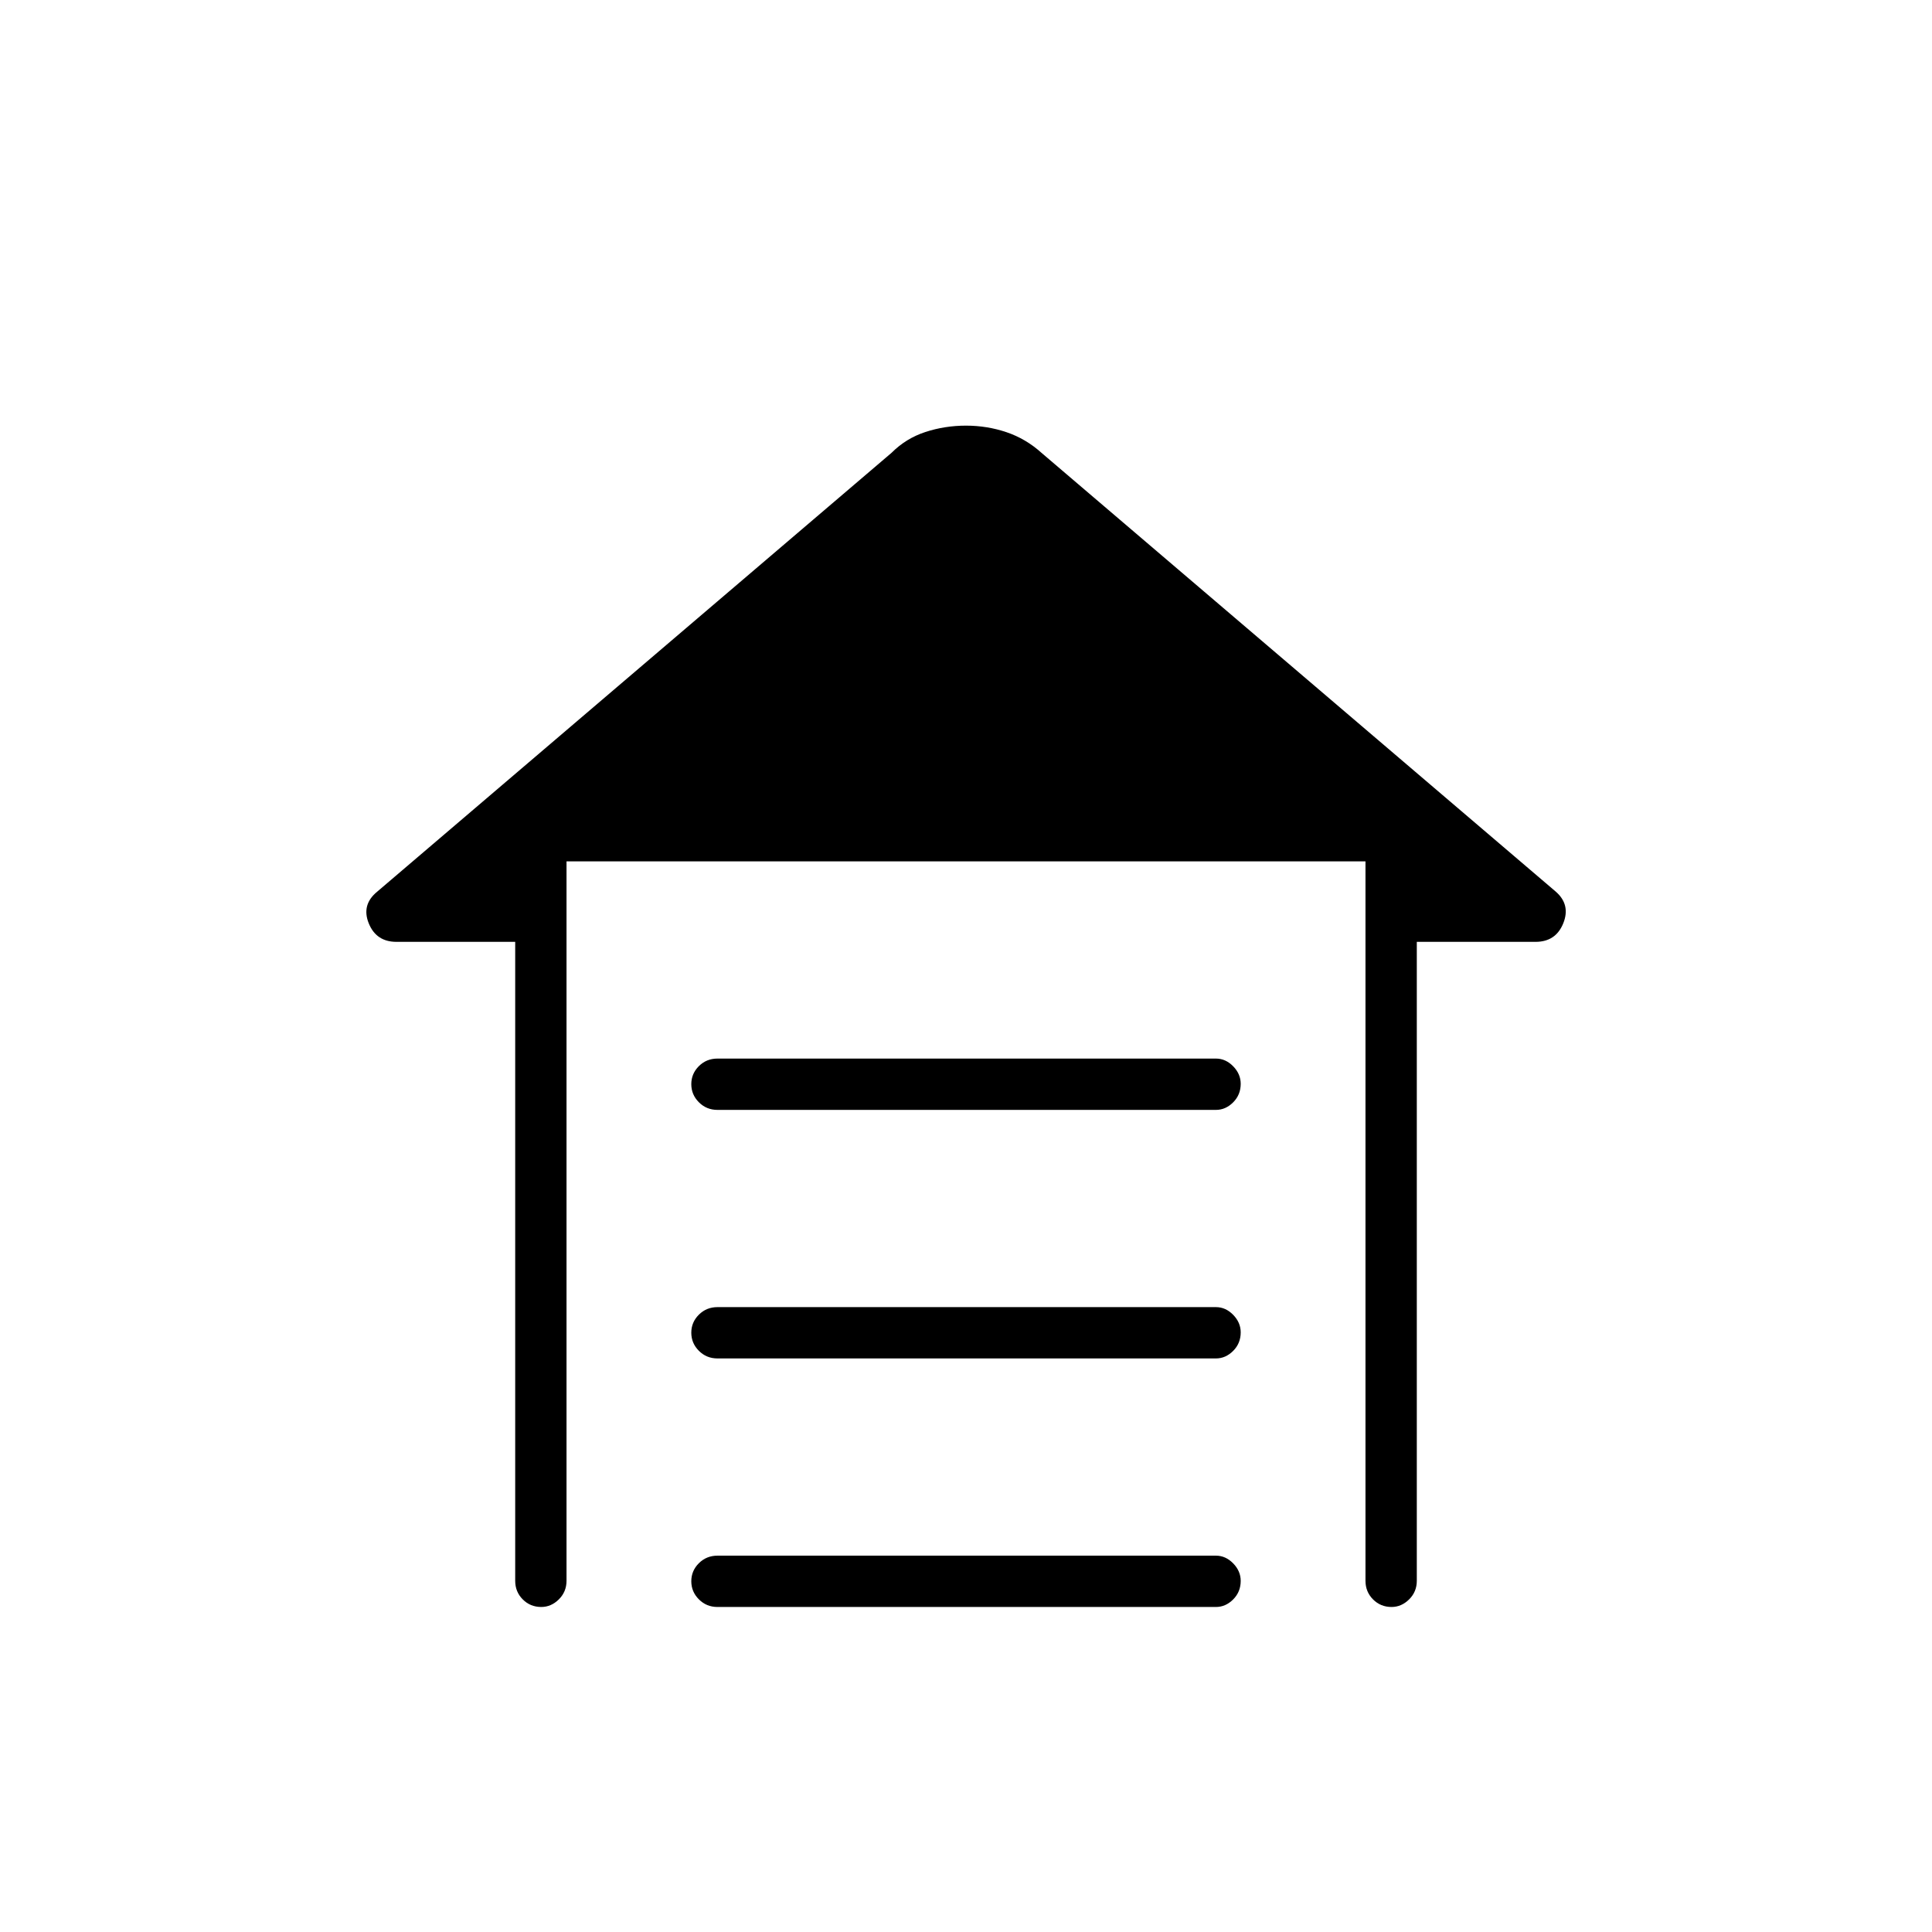<svg xmlns="http://www.w3.org/2000/svg" height="24" viewBox="0 -960 960 960" width="24"><path d="M356.5-434h247.71q4.79 0 8.54 3.82 3.75 3.83 3.75 8.72 0 5.46-3.75 9.21-3.75 3.75-8.54 3.75H356.5q-5.45 0-9.23-3.79-3.77-3.78-3.77-9 0-5.21 3.77-8.96 3.78-3.75 9.23-3.75Zm0 123.5h247.71q4.79 0 8.54 3.82 3.75 3.83 3.75 8.72 0 5.46-3.75 9.21Q609-285 604.21-285H356.5q-5.45 0-9.23-3.79-3.77-3.78-3.77-9 0-5.21 3.77-8.96 3.78-3.75 9.23-3.75Zm0 123.5h247.71q4.79 0 8.54 3.82 3.75 3.83 3.75 8.72 0 5.46-3.75 9.21-3.75 3.75-8.54 3.75H356.5q-5.45 0-9.23-3.79-3.77-3.78-3.77-9 0-5.21 3.77-8.96 3.78-3.75 9.23-3.75ZM256-174.5V-492h-59q-10.08 0-13.79-9.25-3.71-9.25 4.29-15.75L443-735q7.2-7.2 16.85-10.35 9.65-3.15 20.15-3.15 10.5 0 20.13 3.26 9.62 3.26 17.37 10.24L773-517q7.5 6.5 3.79 15.75T763-492h-59v317.5q0 5.45-3.82 9.23-3.83 3.77-8.72 3.77-5.46 0-9.21-3.77-3.75-3.78-3.75-9.23V-532h-397v357.5q0 5.45-3.82 9.23-3.83 3.77-8.72 3.77-5.46 0-9.21-3.77-3.75-3.78-3.75-9.23Z"/></svg>